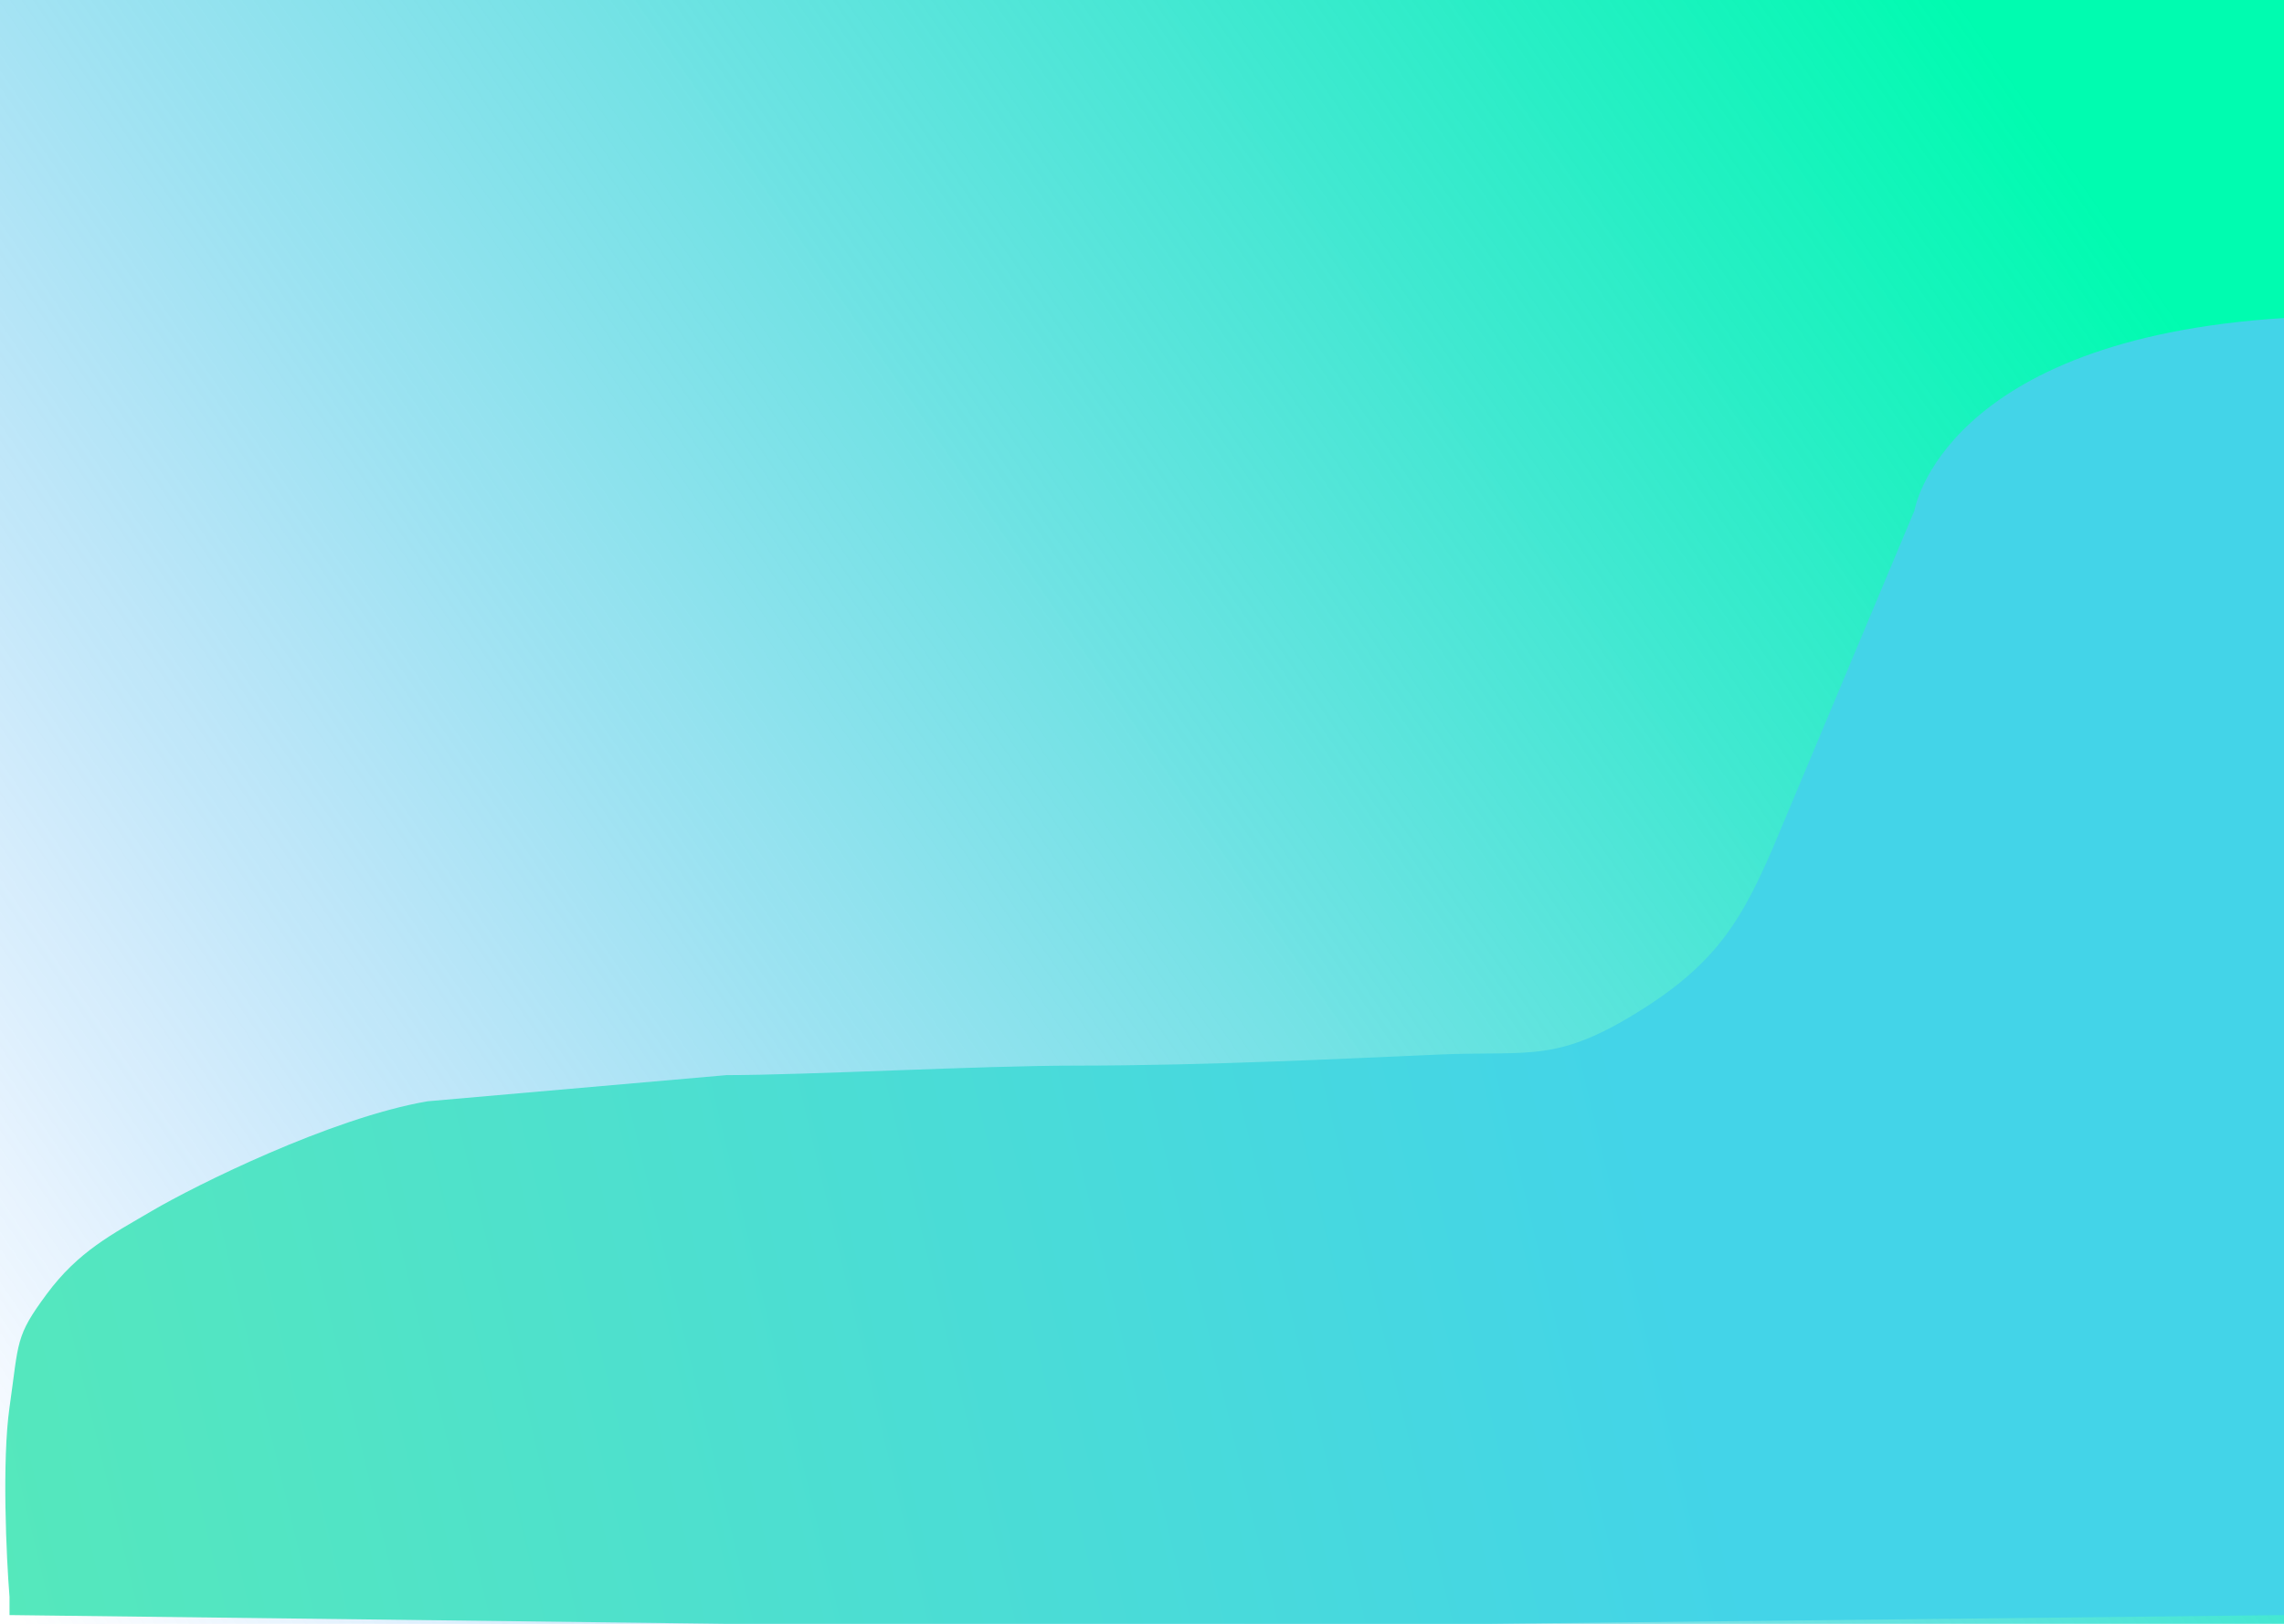 <svg width="1440" height="1024" viewBox="0 0 1440 1024" fill="none" xmlns="http://www.w3.org/2000/svg">
<g clip-path="url(#clip0)">
<rect width="1440" height="1024" fill="url(#paint0_linear)"/>
<path d="M1207 322C1207 322 1224.6 213.7 1441 200.5V678V1018.5L894.5 1024.5H497.5L6 1018.5V1007C4 982.333 1.2 921.1 6 887.5C12 845.5 9.5 843 29.5 816C49.5 789 70.5 778.5 96 763.5C122.528 747.895 208.5 705 269.5 694.5L458 678C508 678 618.314 672 678 672C762 672 849 667.5 907.5 665C966 662.5 982 671 1038.5 634.5C1083.7 605.3 1099 577.5 1117 536.5L1207 322Z" fill="url(#paint1_linear)"/>
</g>
<defs>
<linearGradient id="paint0_linear" x1="1314.5" y1="114" x2="7" y2="1015" gradientUnits="userSpaceOnUse">
<stop stop-color="#00FCB0"/>
<stop offset="0.557" stop-color="#0AC0D9" stop-opacity="0.458"/>
<stop offset="1" stop-color="#127DFC" stop-opacity="0"/>
</linearGradient>
<linearGradient id="paint1_linear" x1="3" y1="1009.5" x2="1045.5" y2="759" gradientUnits="userSpaceOnUse">
<stop stop-color="#55E8BC"/>
<stop offset="1" stop-color="#43D4E8"/>
</linearGradient>
<clipPath id="clip0">
<rect width="1440" height="1024" fill="white"/>
</clipPath>
</defs>
</svg>
